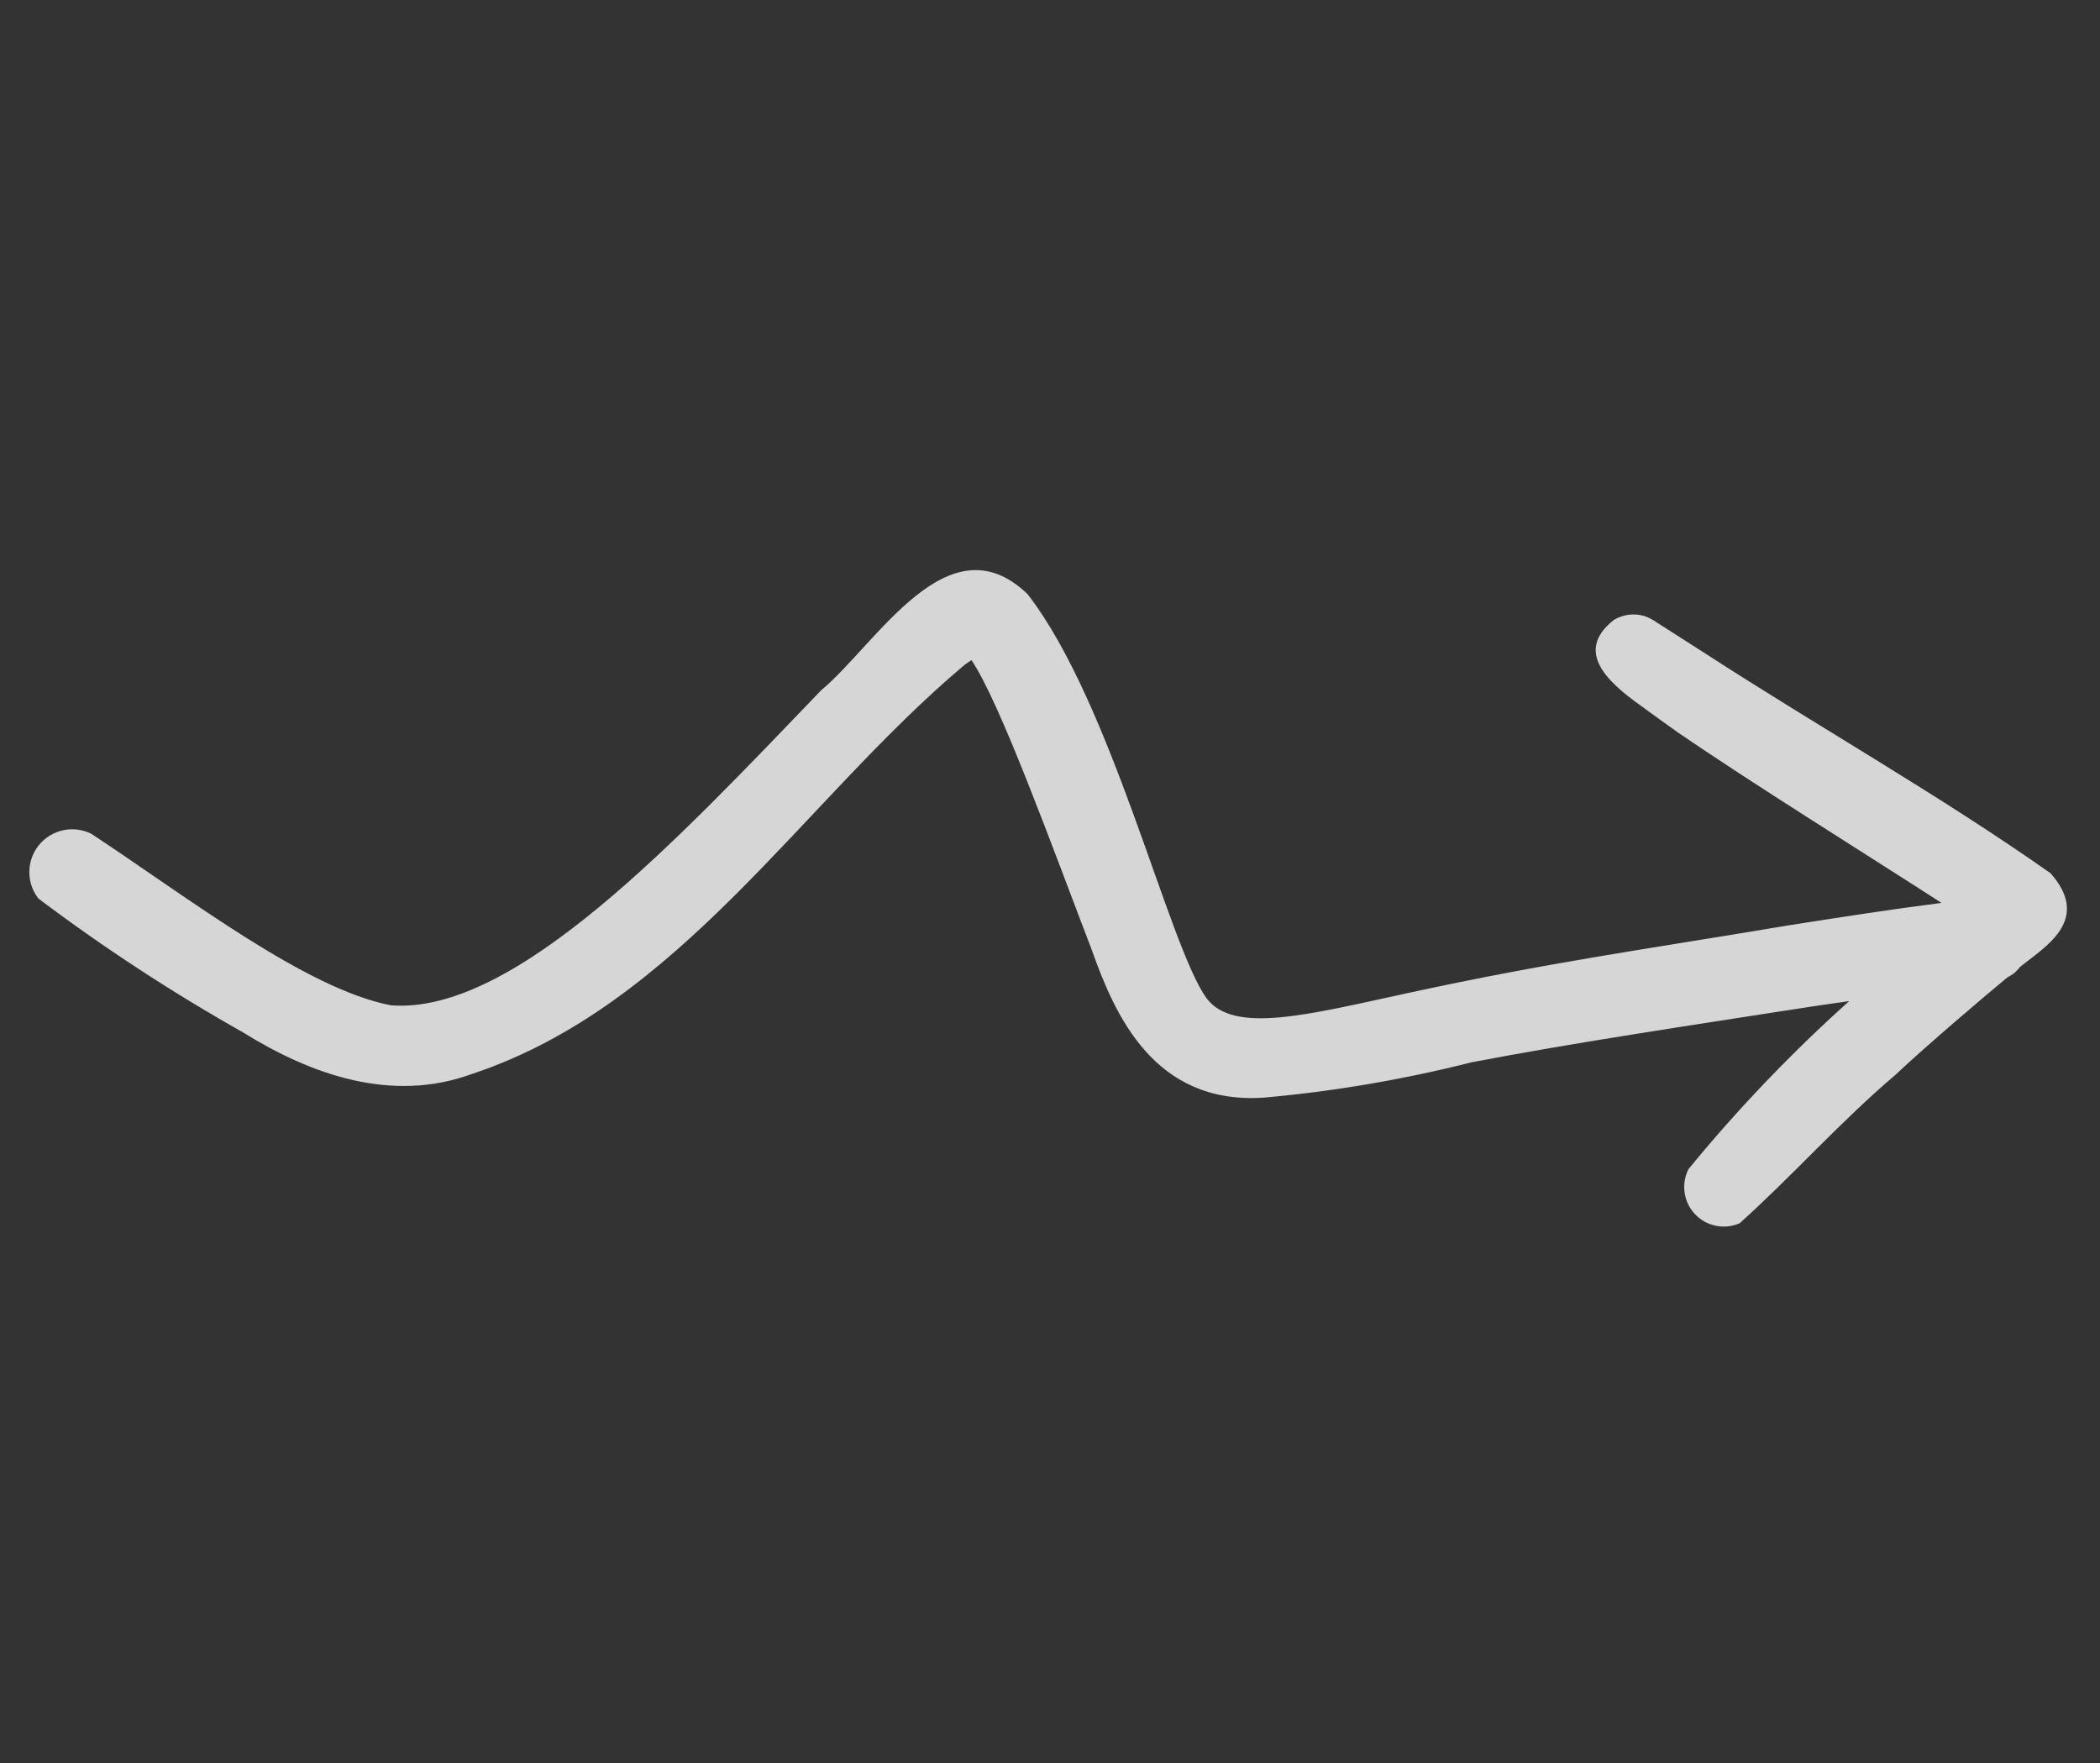 <svg width="424" height="356" viewBox="0 0 424 356" fill="none" xmlns="http://www.w3.org/2000/svg">
<rect x="0" y="0" width="424" height="356" fill="#333333" stroke="none"/>
<g opacity="0.8" clip-path="url(#clip0_96_411)">
<path d="M414.026 176.333C391.509 160.493 367.463 146.953 344.364 131.99C340.712 129.652 337.058 127.315 333.404 124.98C333.85 125.278 334.798 126.006 334.973 126.098C333.757 124.975 332.209 124.279 330.563 124.113C328.917 123.948 327.262 124.323 325.847 125.181C317.01 132.12 326.125 138.869 332.404 143.29C329.757 141.444 344.506 152.025 338.752 147.866C353.066 157.74 377.547 172.966 391.992 182.314C381.706 183.638 371.455 185.224 361.21 186.837C331.93 191.753 313.183 194.237 284.118 200.551C263.966 204.917 249.091 208.842 243.62 201.583C235.976 191.105 224.593 142.022 207.467 119.965C191.44 104.561 177.075 129.971 165.789 139.394C137.046 169.281 103.981 204.976 78.907 202.991C61.837 199.699 38.247 181.436 18.456 168.371C16.698 167.489 14.692 167.231 12.769 167.642C10.845 168.052 9.118 169.105 7.874 170.628C6.629 172.151 5.94 174.053 5.921 176.02C5.902 177.987 6.553 179.901 7.768 181.448C20.943 191.366 34.759 200.401 49.127 208.494C62.946 217.097 79.135 222.709 95.147 216.91C137.352 202.942 161.98 161.799 194.797 134.211C195.183 133.952 195.656 133.628 196.138 133.289C201.907 141.782 212.493 171.073 220.45 191.849C225.073 204.866 232.979 223.111 255.167 221.64C269.318 220.374 283.346 217.987 297.118 214.502C317.33 210.635 340.285 207.203 365.628 203.266C368.202 202.876 370.78 202.526 373.355 202.15C361.688 212.607 350.843 223.947 340.916 236.068C340.17 237.536 339.896 239.199 340.132 240.828C340.367 242.458 341.101 243.975 342.232 245.172C343.363 246.369 344.836 247.187 346.449 247.514C348.063 247.842 349.739 247.663 351.247 247.001C361.839 237.496 371.648 226.408 382.663 217.064C389.119 210.988 400.768 201.1 405.344 197.321C406.334 196.856 407.191 196.148 407.833 195.262C412.616 191.354 422.462 185.902 414.026 176.333Z" fill="white"/>
</g>
<defs>
<clipPath id="clip0_96_411">
<rect width="369" height="207" fill="white" transform="matrix(0.884 0.468 0.468 -0.884 0.949 183.284)"/>
</clipPath>
</defs>
</svg>
